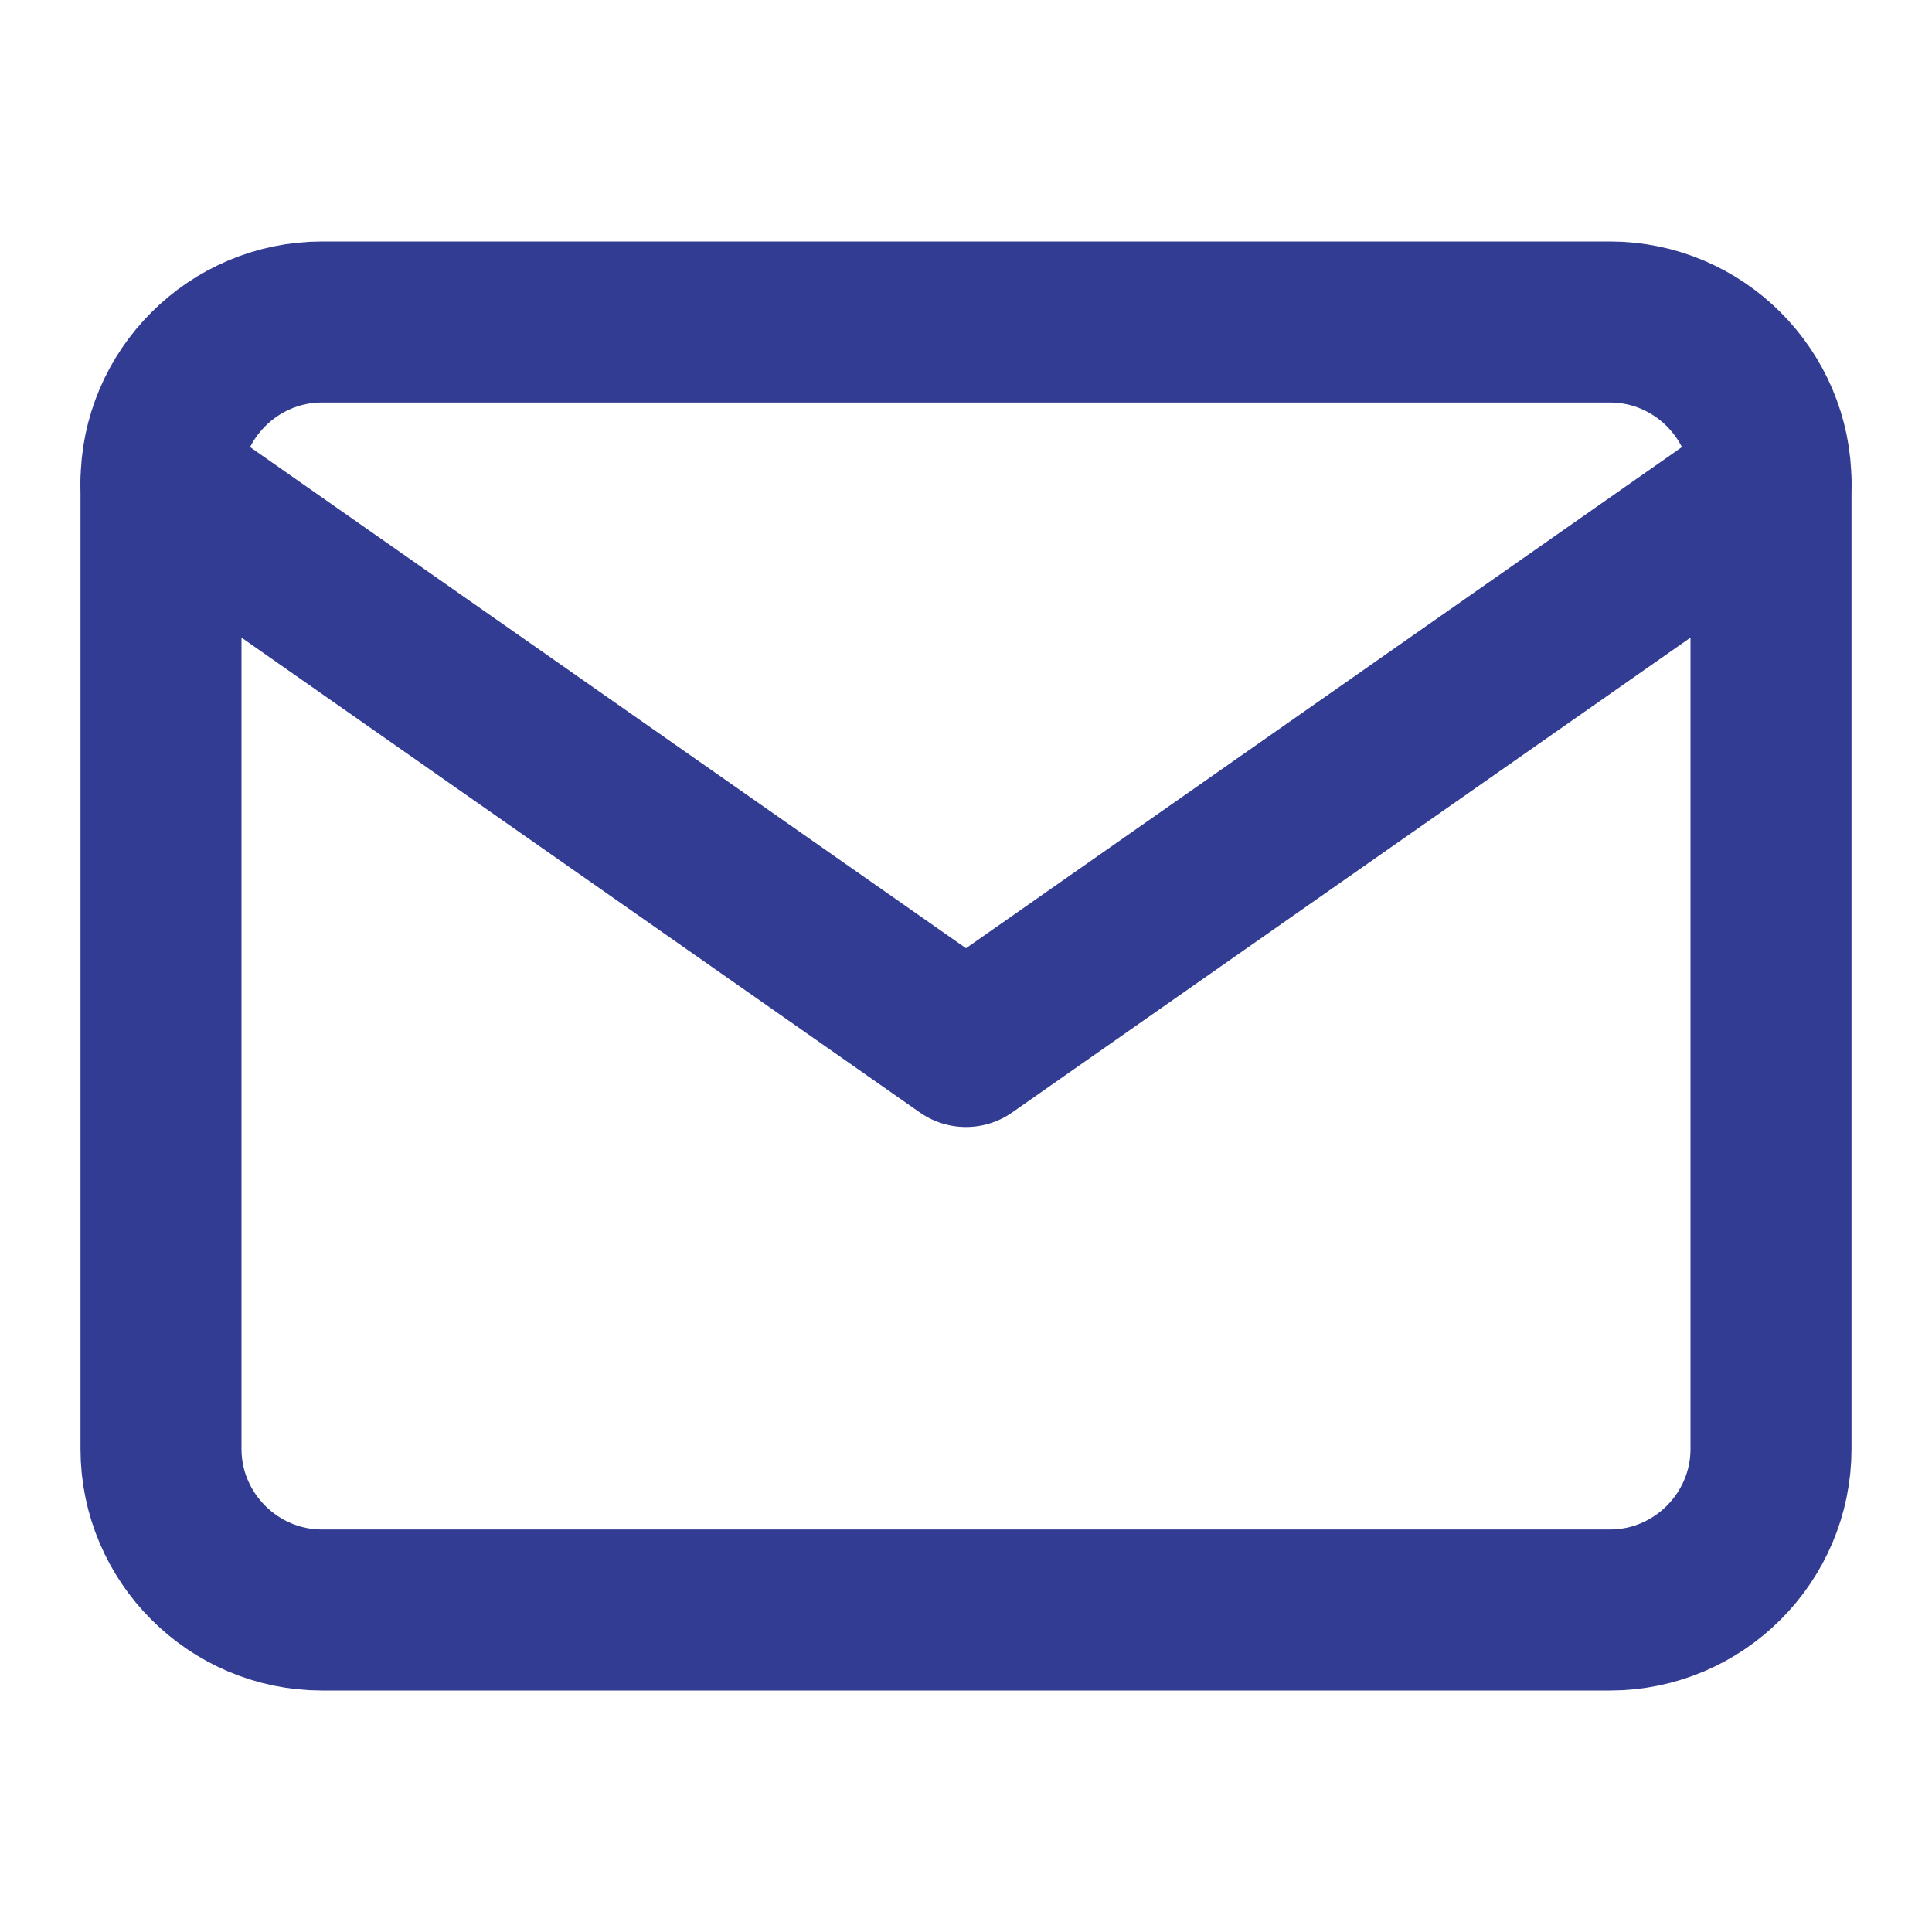 <svg width="24" height="24" viewBox="0 0 24 24" fill="none" xmlns="http://www.w3.org/2000/svg">
<path d="M4 4H20C21.1 4 22 4.9 22 6V18C22 19.1 21.1 20 20 20H4C2.9 20 2 19.1 2 18V6C2 4.9 2.9 4 4 4Z" stroke="#323C92" stroke-width="2" stroke-linecap="round" stroke-linejoin="round"/>
<path d="M22 6L12 13L2 6" stroke="#323C92" stroke-width="2" stroke-linecap="round" stroke-linejoin="round"/>
</svg>
